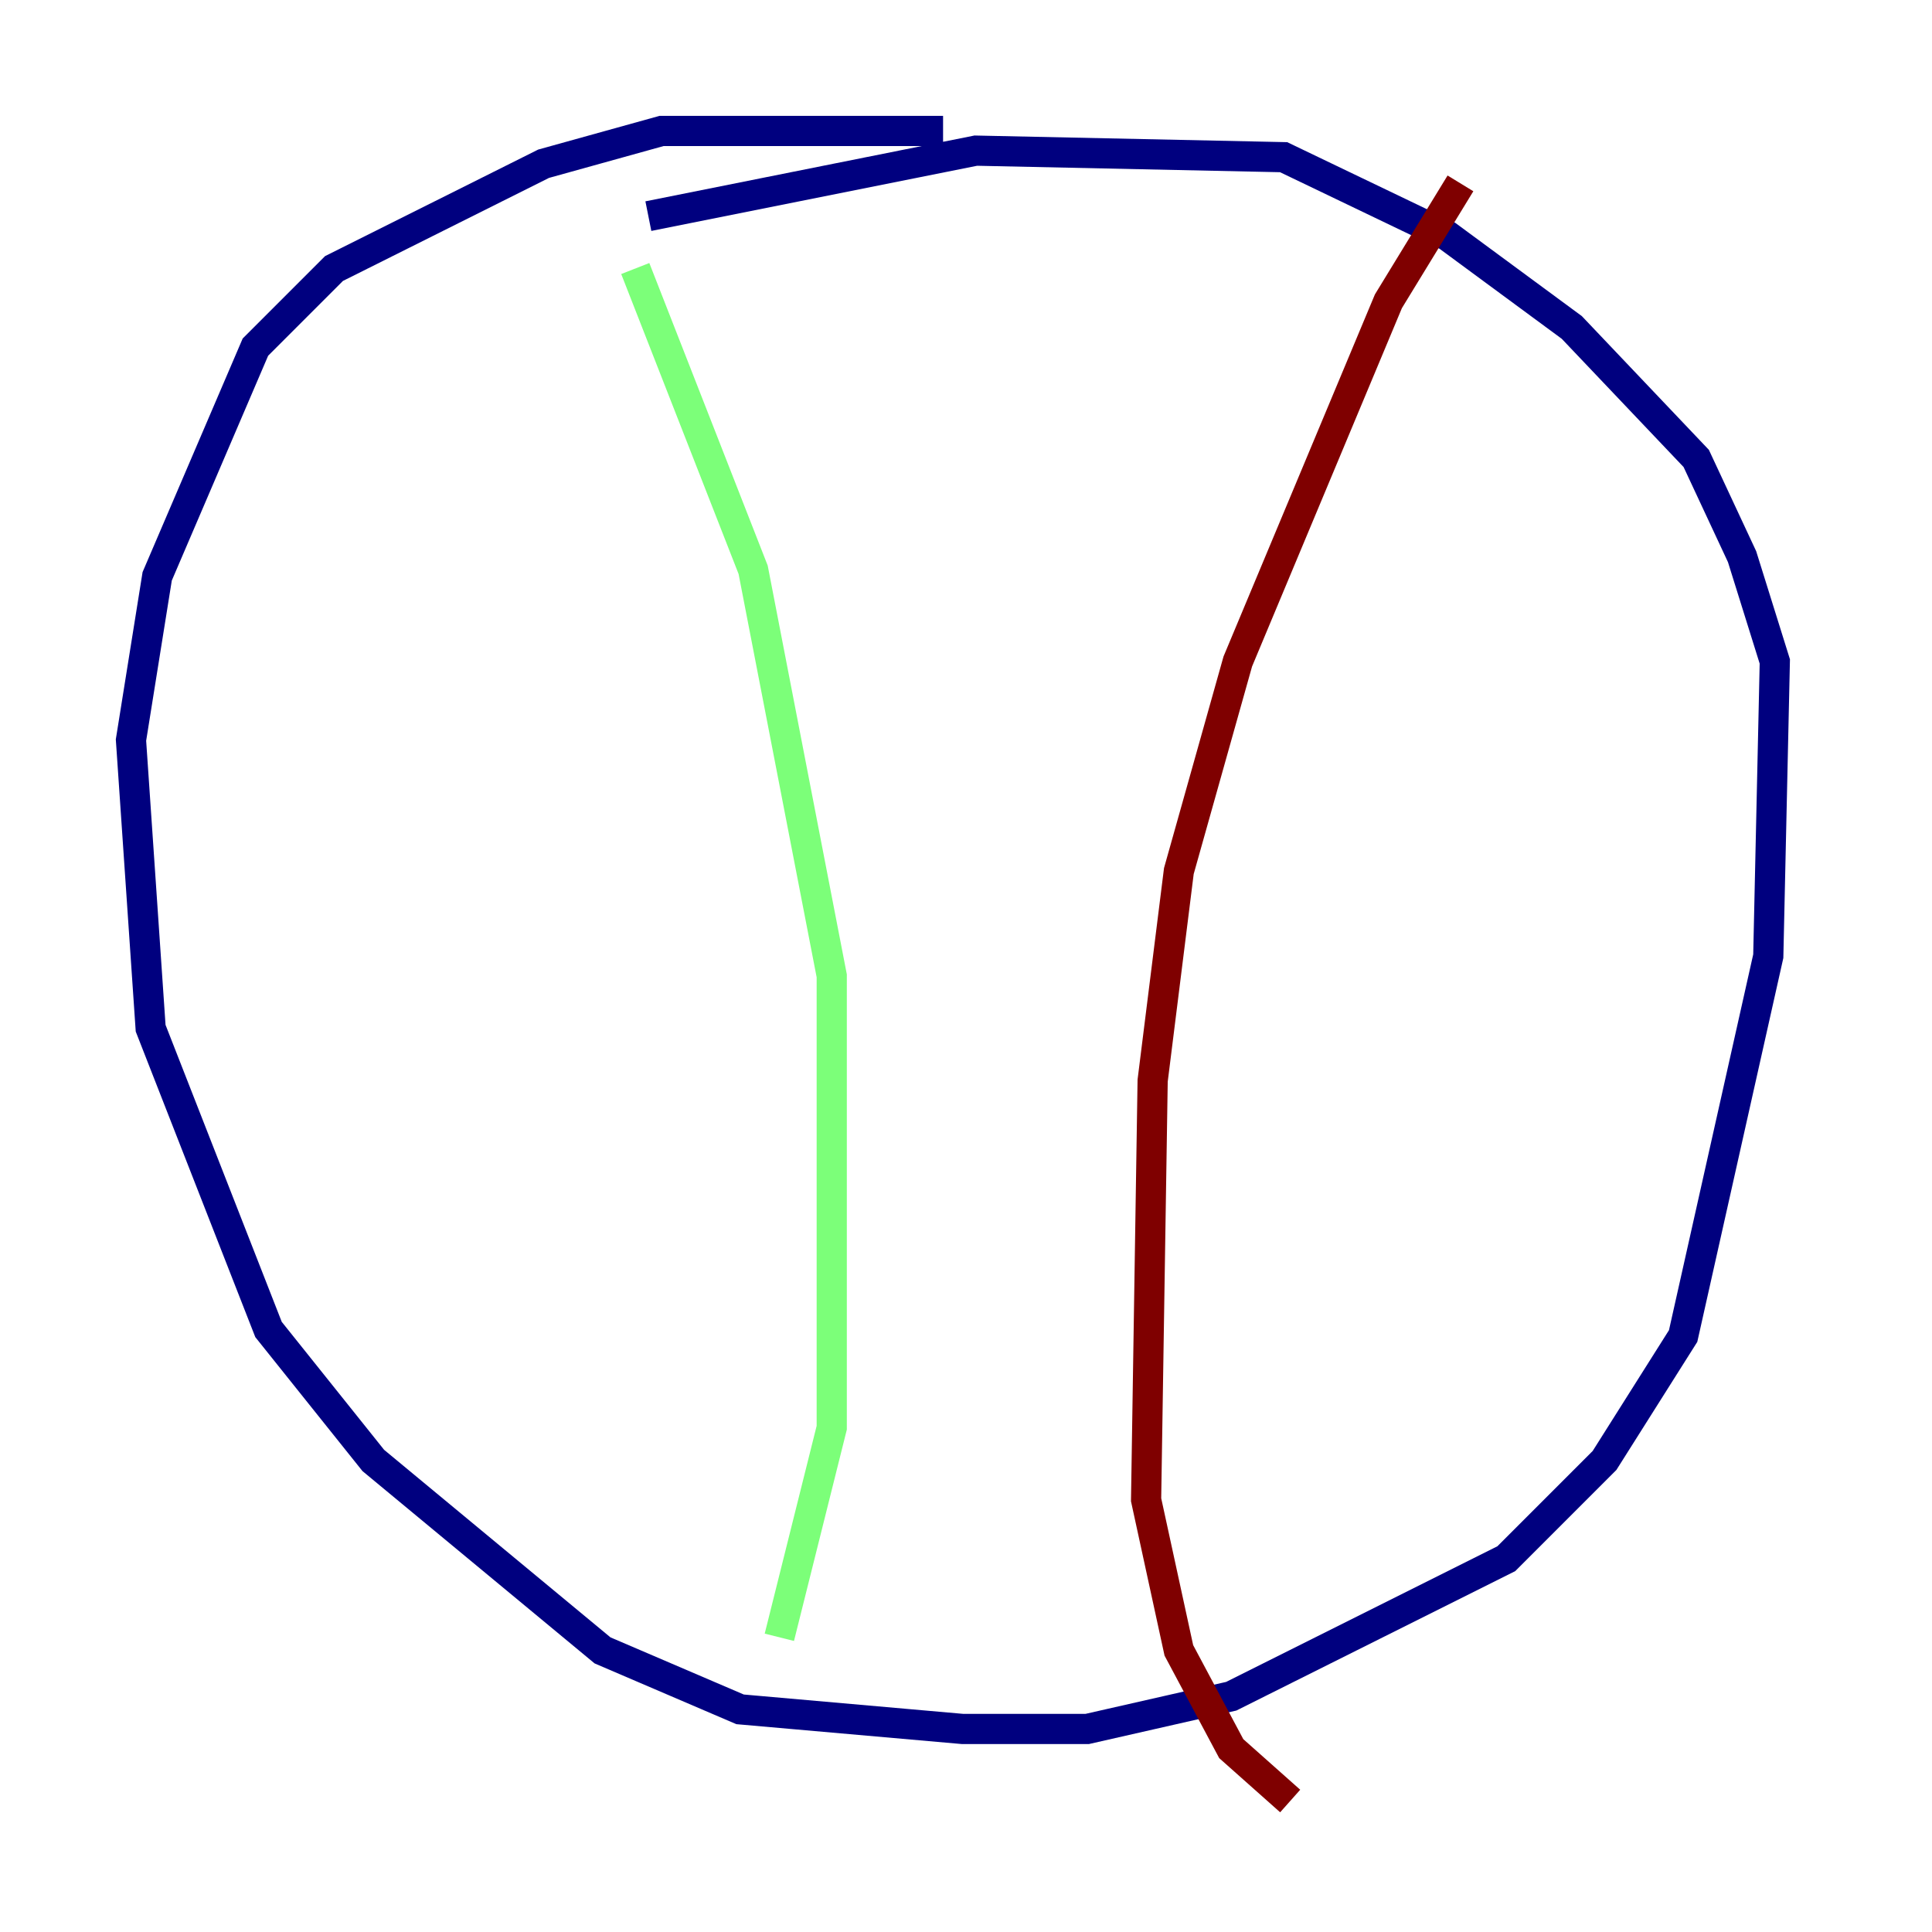 <?xml version="1.0" encoding="utf-8" ?>
<svg baseProfile="tiny" height="128" version="1.2" viewBox="0,0,128,128" width="128" xmlns="http://www.w3.org/2000/svg" xmlns:ev="http://www.w3.org/2001/xml-events" xmlns:xlink="http://www.w3.org/1999/xlink"><defs /><polyline fill="none" points="62.481,8.678 43.824,8.678 36.014,10.848 22.129,17.79 16.922,22.997 10.414,38.183 8.678,49.031 9.98,68.122 17.79,88.081 24.732,96.759 39.919,109.342 49.031,113.248 63.783,114.549 72.027,114.549 81.573,112.38 99.797,103.268 106.305,96.759 111.512,88.515 117.153,63.349 117.586,43.824 115.417,36.881 112.38,30.373 104.136,21.695 95.891,15.62 85.044,10.414 64.651,9.98 42.956,14.319" stroke="#00007f" stroke-width="2" /><polyline fill="none" points="42.088,17.79 49.898,37.749 55.105,64.651 55.105,94.59 51.634,108.475" stroke="#7cff79" stroke-width="2" /><polyline fill="none" points="96.759,12.149 91.986,19.959 82.007,43.824 78.102,57.709 76.366,71.593 75.932,99.363 78.102,109.342 81.573,115.851 85.478,119.322" stroke="#7f0000" stroke-width="2" /></svg>